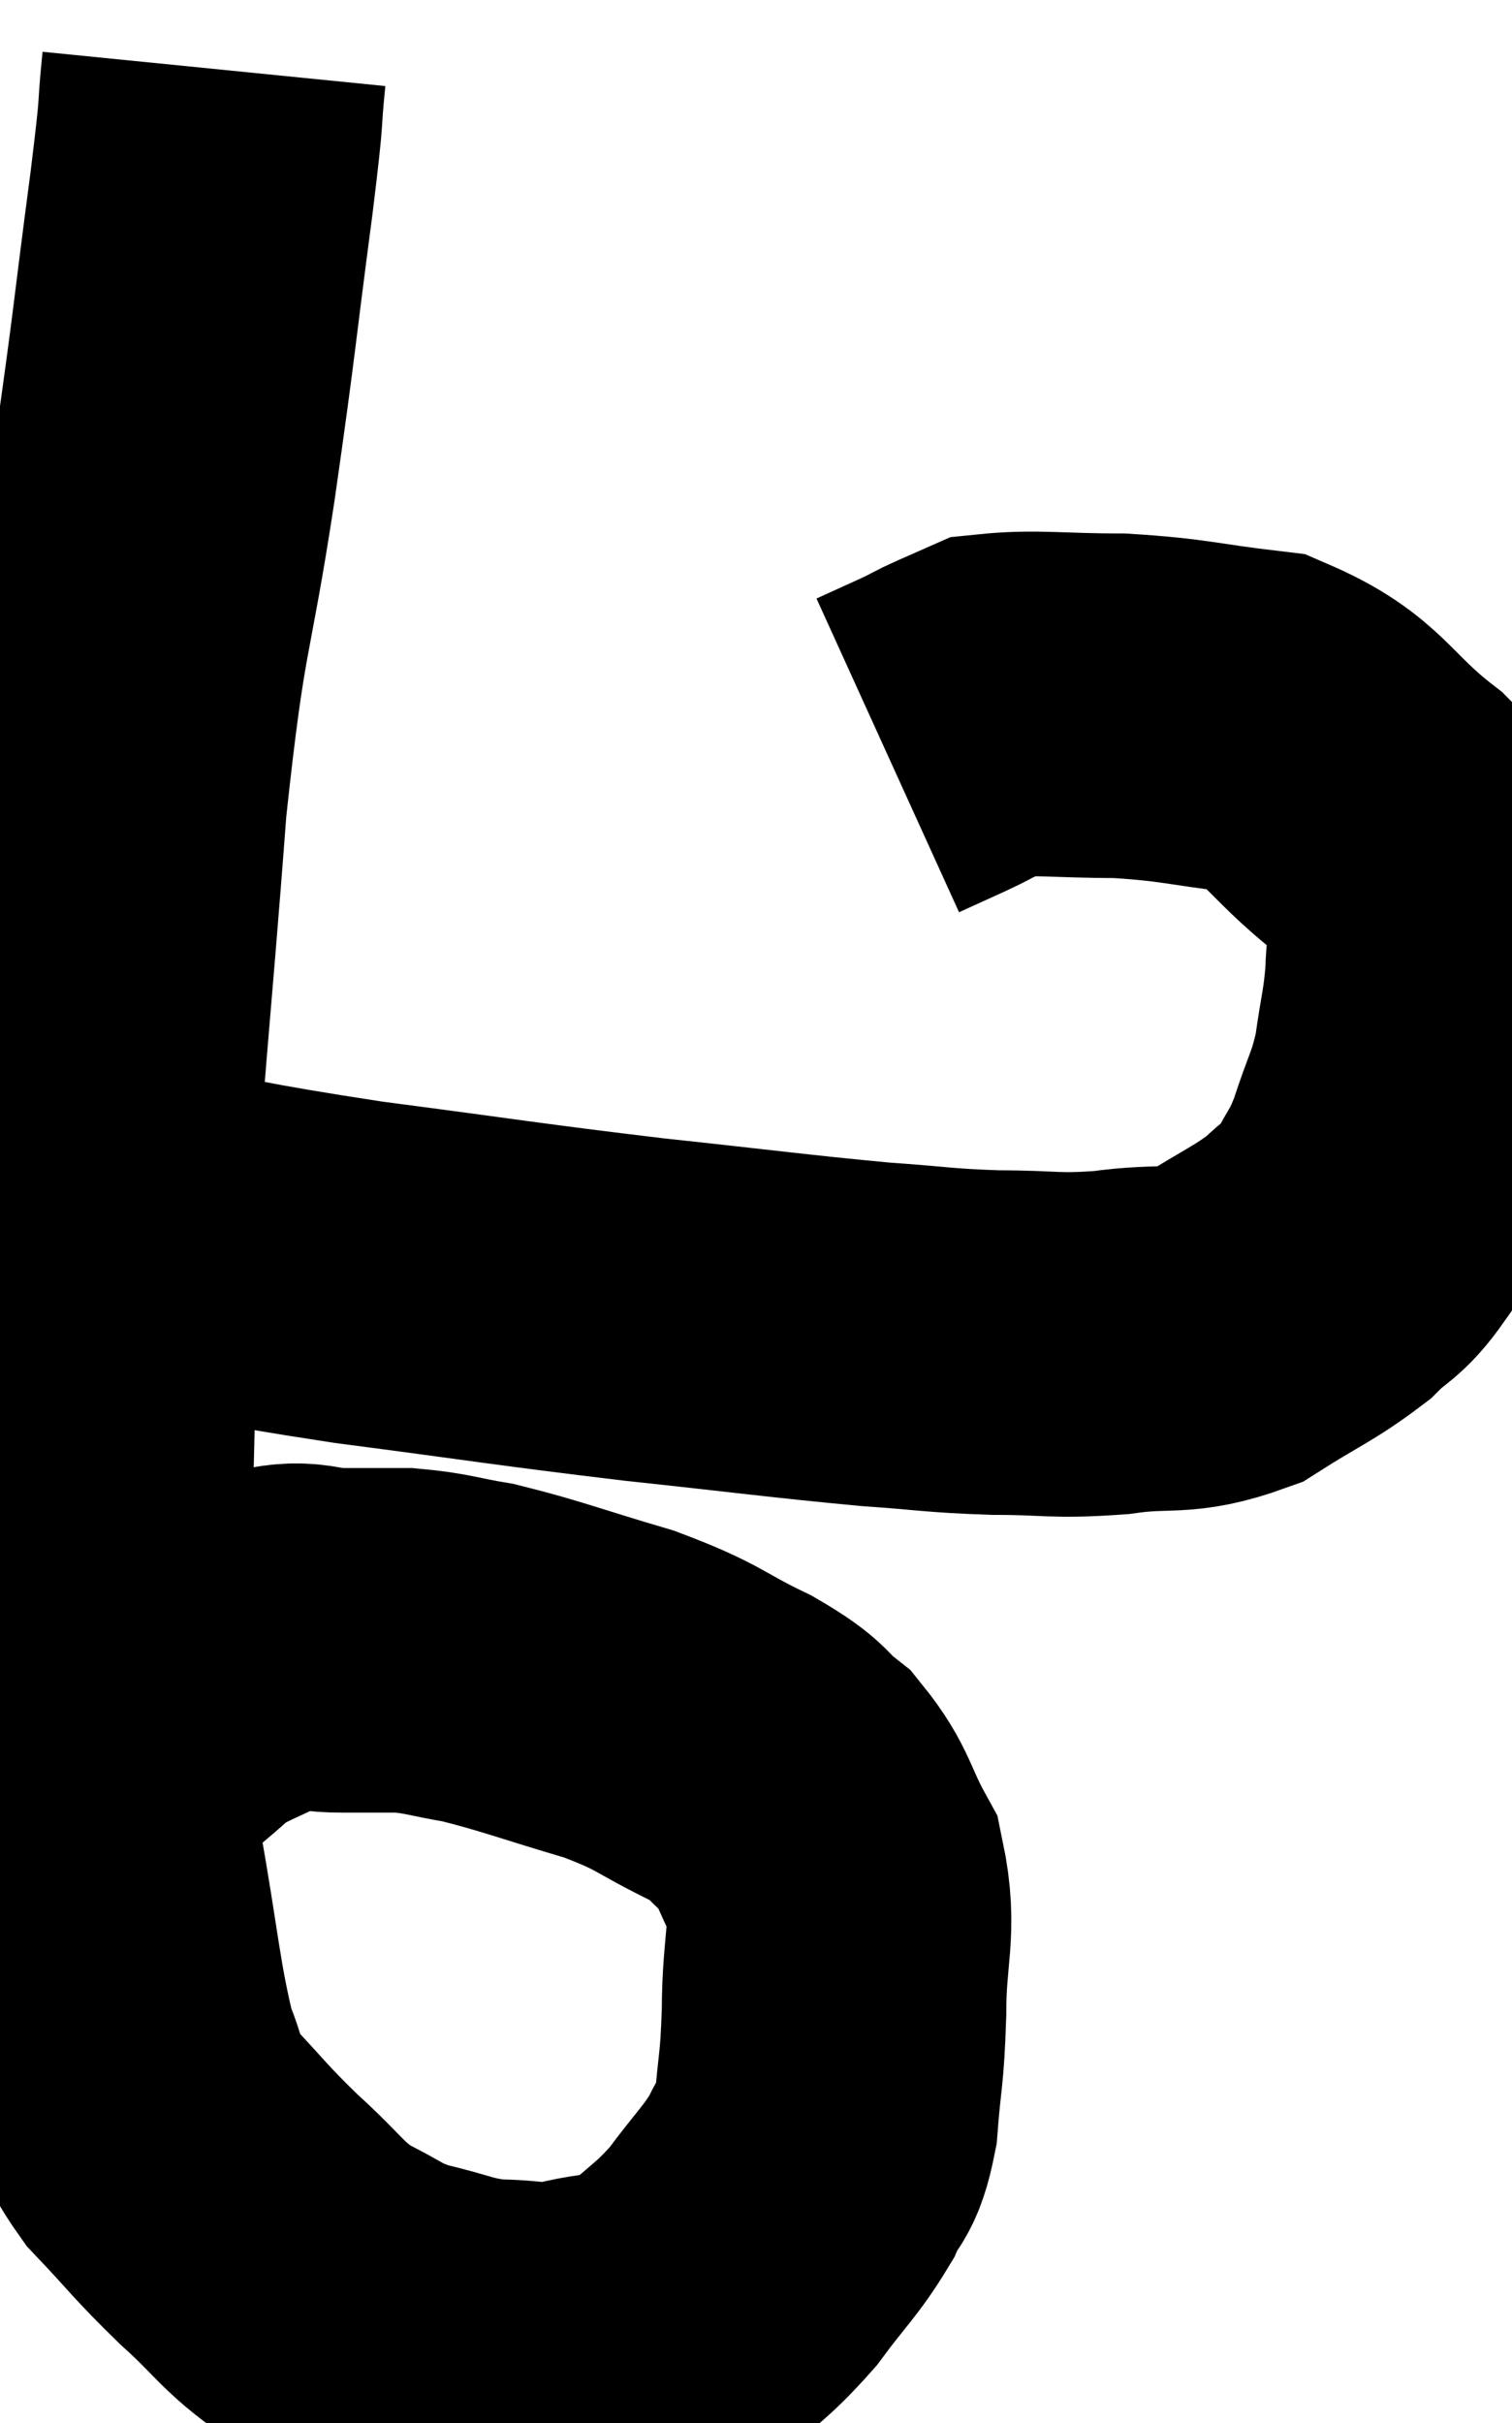 <svg xmlns="http://www.w3.org/2000/svg" viewBox="8.715 5.12 21.945 35.16" width="21.945" height="35.16"><path d="M 11.82 6.12 C 11.73 7.02, 11.82 6.45, 11.64 7.92 C 11.37 9.96, 11.415 9.795, 11.1 12 C 10.74 14.37, 10.68 13.95, 10.38 16.74 C 10.14 19.95, 10.02 20.775, 9.9 23.16 C 9.9 24.72, 9.945 24.66, 9.9 26.28 C 9.81 27.96, 9.69 28.2, 9.72 29.64 C 9.87 30.84, 9.81 30.69, 10.02 32.04 C 10.29 33.54, 10.305 34.02, 10.56 35.04 C 10.8 35.58, 10.635 35.55, 11.04 36.12 C 11.61 36.72, 11.595 36.75, 12.18 37.32 C 12.78 37.86, 12.795 37.995, 13.38 38.4 C 13.95 38.67, 13.905 38.73, 14.52 38.94 C 15.18 39.09, 15.21 39.165, 15.84 39.24 C 16.44 39.24, 16.395 39.33, 17.04 39.24 C 17.73 39.06, 17.805 39.225, 18.42 38.88 C 18.96 38.37, 19.02 38.4, 19.5 37.86 C 19.92 37.29, 20.04 37.215, 20.34 36.72 C 20.52 36.3, 20.58 36.48, 20.7 35.88 C 20.76 35.1, 20.79 35.205, 20.82 34.32 C 20.82 33.33, 20.985 33.135, 20.82 32.34 C 20.49 31.74, 20.535 31.605, 20.16 31.14 C 19.74 30.81, 19.935 30.84, 19.32 30.48 C 18.51 30.09, 18.615 30.045, 17.7 29.7 C 16.68 29.4, 16.44 29.295, 15.66 29.1 C 15.12 29.01, 15.075 28.965, 14.58 28.92 C 14.13 28.92, 14.175 28.92, 13.68 28.92 C 13.14 28.92, 13.17 28.77, 12.6 28.92 C 12 29.22, 11.82 29.265, 11.4 29.52 C 11.16 29.73, 11.205 29.7, 10.92 29.94 C 10.59 30.21, 10.515 30.27, 10.26 30.48 C 10.08 30.63, 9.99 30.705, 9.9 30.78 C 9.9 30.78, 9.9 30.78, 9.9 30.78 L 9.9 30.78" fill="none" stroke="black" stroke-width="5"></path><path d="M 10.2 22.92 C 12.06 23.25, 11.955 23.28, 13.92 23.58 C 15.99 23.85, 16.185 23.895, 18.06 24.12 C 19.74 24.3, 20.145 24.36, 21.42 24.48 C 22.29 24.54, 22.305 24.57, 23.16 24.6 C 24 24.6, 24 24.66, 24.84 24.6 C 25.68 24.48, 25.77 24.63, 26.52 24.36 C 27.18 23.94, 27.345 23.895, 27.84 23.52 C 28.17 23.19, 28.215 23.265, 28.5 22.86 C 28.74 22.38, 28.755 22.47, 28.98 21.9 C 29.19 21.24, 29.25 21.24, 29.4 20.58 C 29.49 19.92, 29.535 19.86, 29.58 19.26 C 29.58 18.72, 29.76 18.735, 29.58 18.18 C 29.22 17.61, 29.505 17.685, 28.86 17.04 C 27.93 16.32, 27.975 16.02, 27 15.6 C 25.98 15.48, 25.92 15.42, 24.96 15.36 C 24.06 15.36, 23.745 15.3, 23.16 15.36 C 22.89 15.48, 22.845 15.495, 22.62 15.6 C 22.44 15.69, 22.515 15.66, 22.26 15.78 C 21.93 15.93, 21.765 16.005, 21.6 16.08 L 21.6 16.08" fill="none" stroke="black" stroke-width="5"></path></svg>